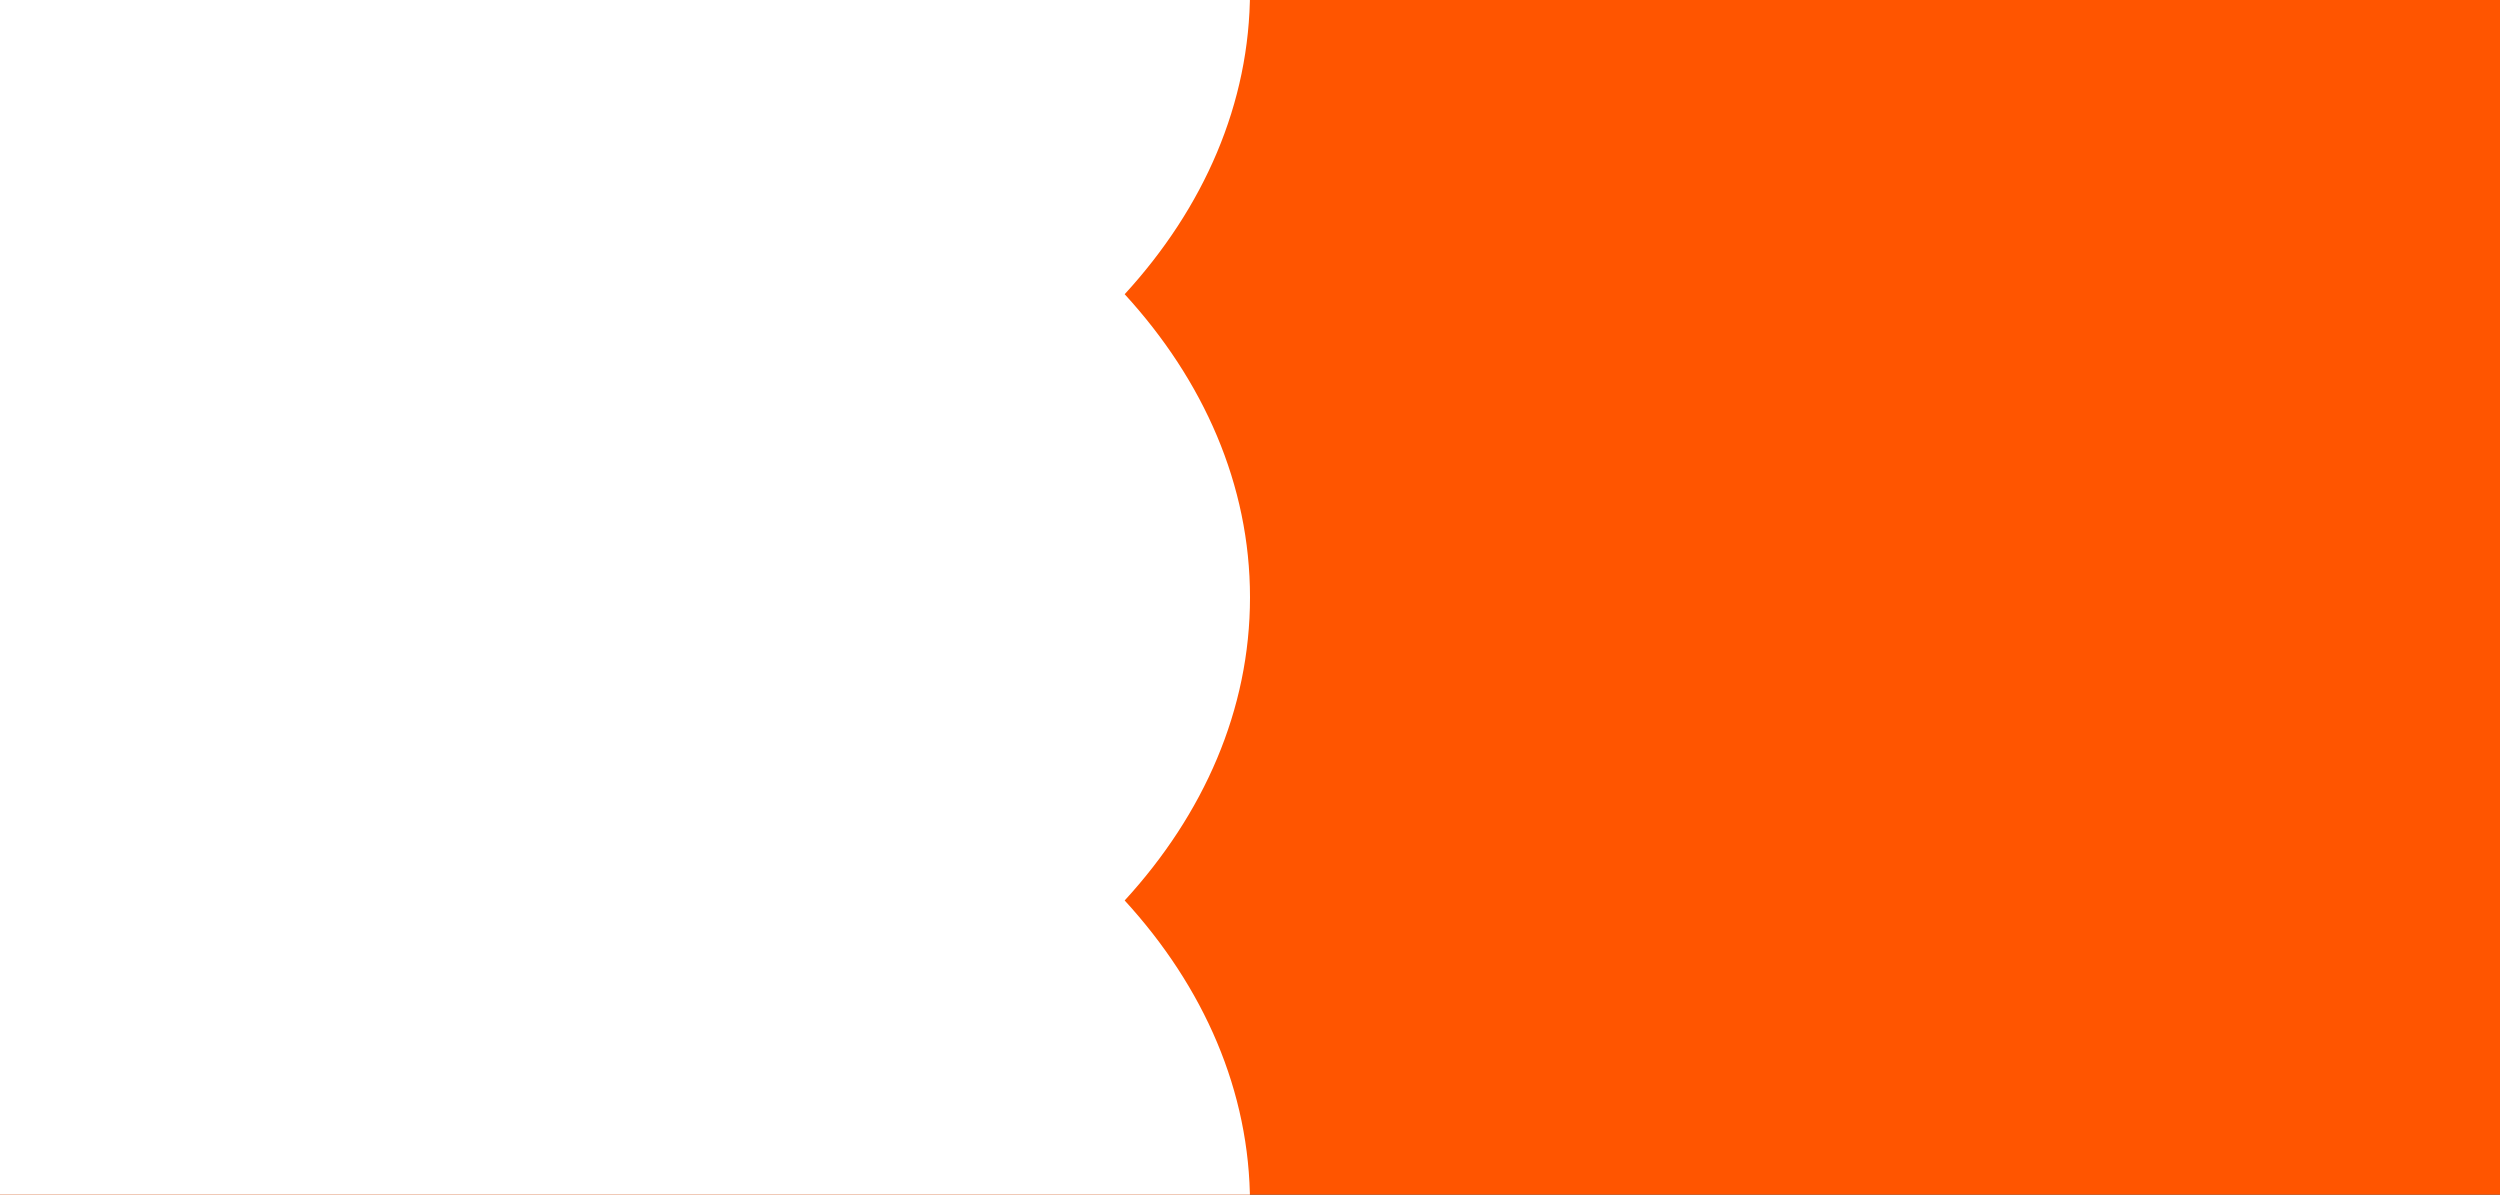 <svg width="2260" height="1080" viewBox="0 0 2260 1080" fill="none" xmlns="http://www.w3.org/2000/svg">
<rect x="0" y="0" width="2260" height="1080" fill="#333333" stroke="none"/>
<g clip-path="url(#clip0_1969_7292)">
<rect width="2260" height="1080" fill="#FF5500"/>
<path d="M1130 1088.05C1130 986.369 1088.16 892.026 1016.71 814.026C1088.16 736.076 1130 641.684 1130 540C1130 438.317 1088.16 343.974 1016.71 265.974C1088.16 188.023 1130 93.631 1130 -8.052C1130 -275.913 839.899 -493.029 482.067 -493.029C124.235 -493.029 -165.866 -275.913 -165.866 -8.052C-165.866 93.631 -124.021 187.975 -52.573 265.974C-124.021 343.925 -165.866 438.317 -165.866 540C-165.866 641.684 -124.021 736.027 -52.573 814.026C-124.021 891.977 -165.866 986.369 -165.866 1088.05C-165.866 1355.91 124.235 1573.03 482.067 1573.03C839.899 1573.03 1130 1355.86 1130 1088.05Z" fill="white"/>
</g>
<defs>
<clipPath id="clip0_1969_7292">
<rect width="2260" height="1080" fill="white"/>
</clipPath>
</defs>
</svg>
